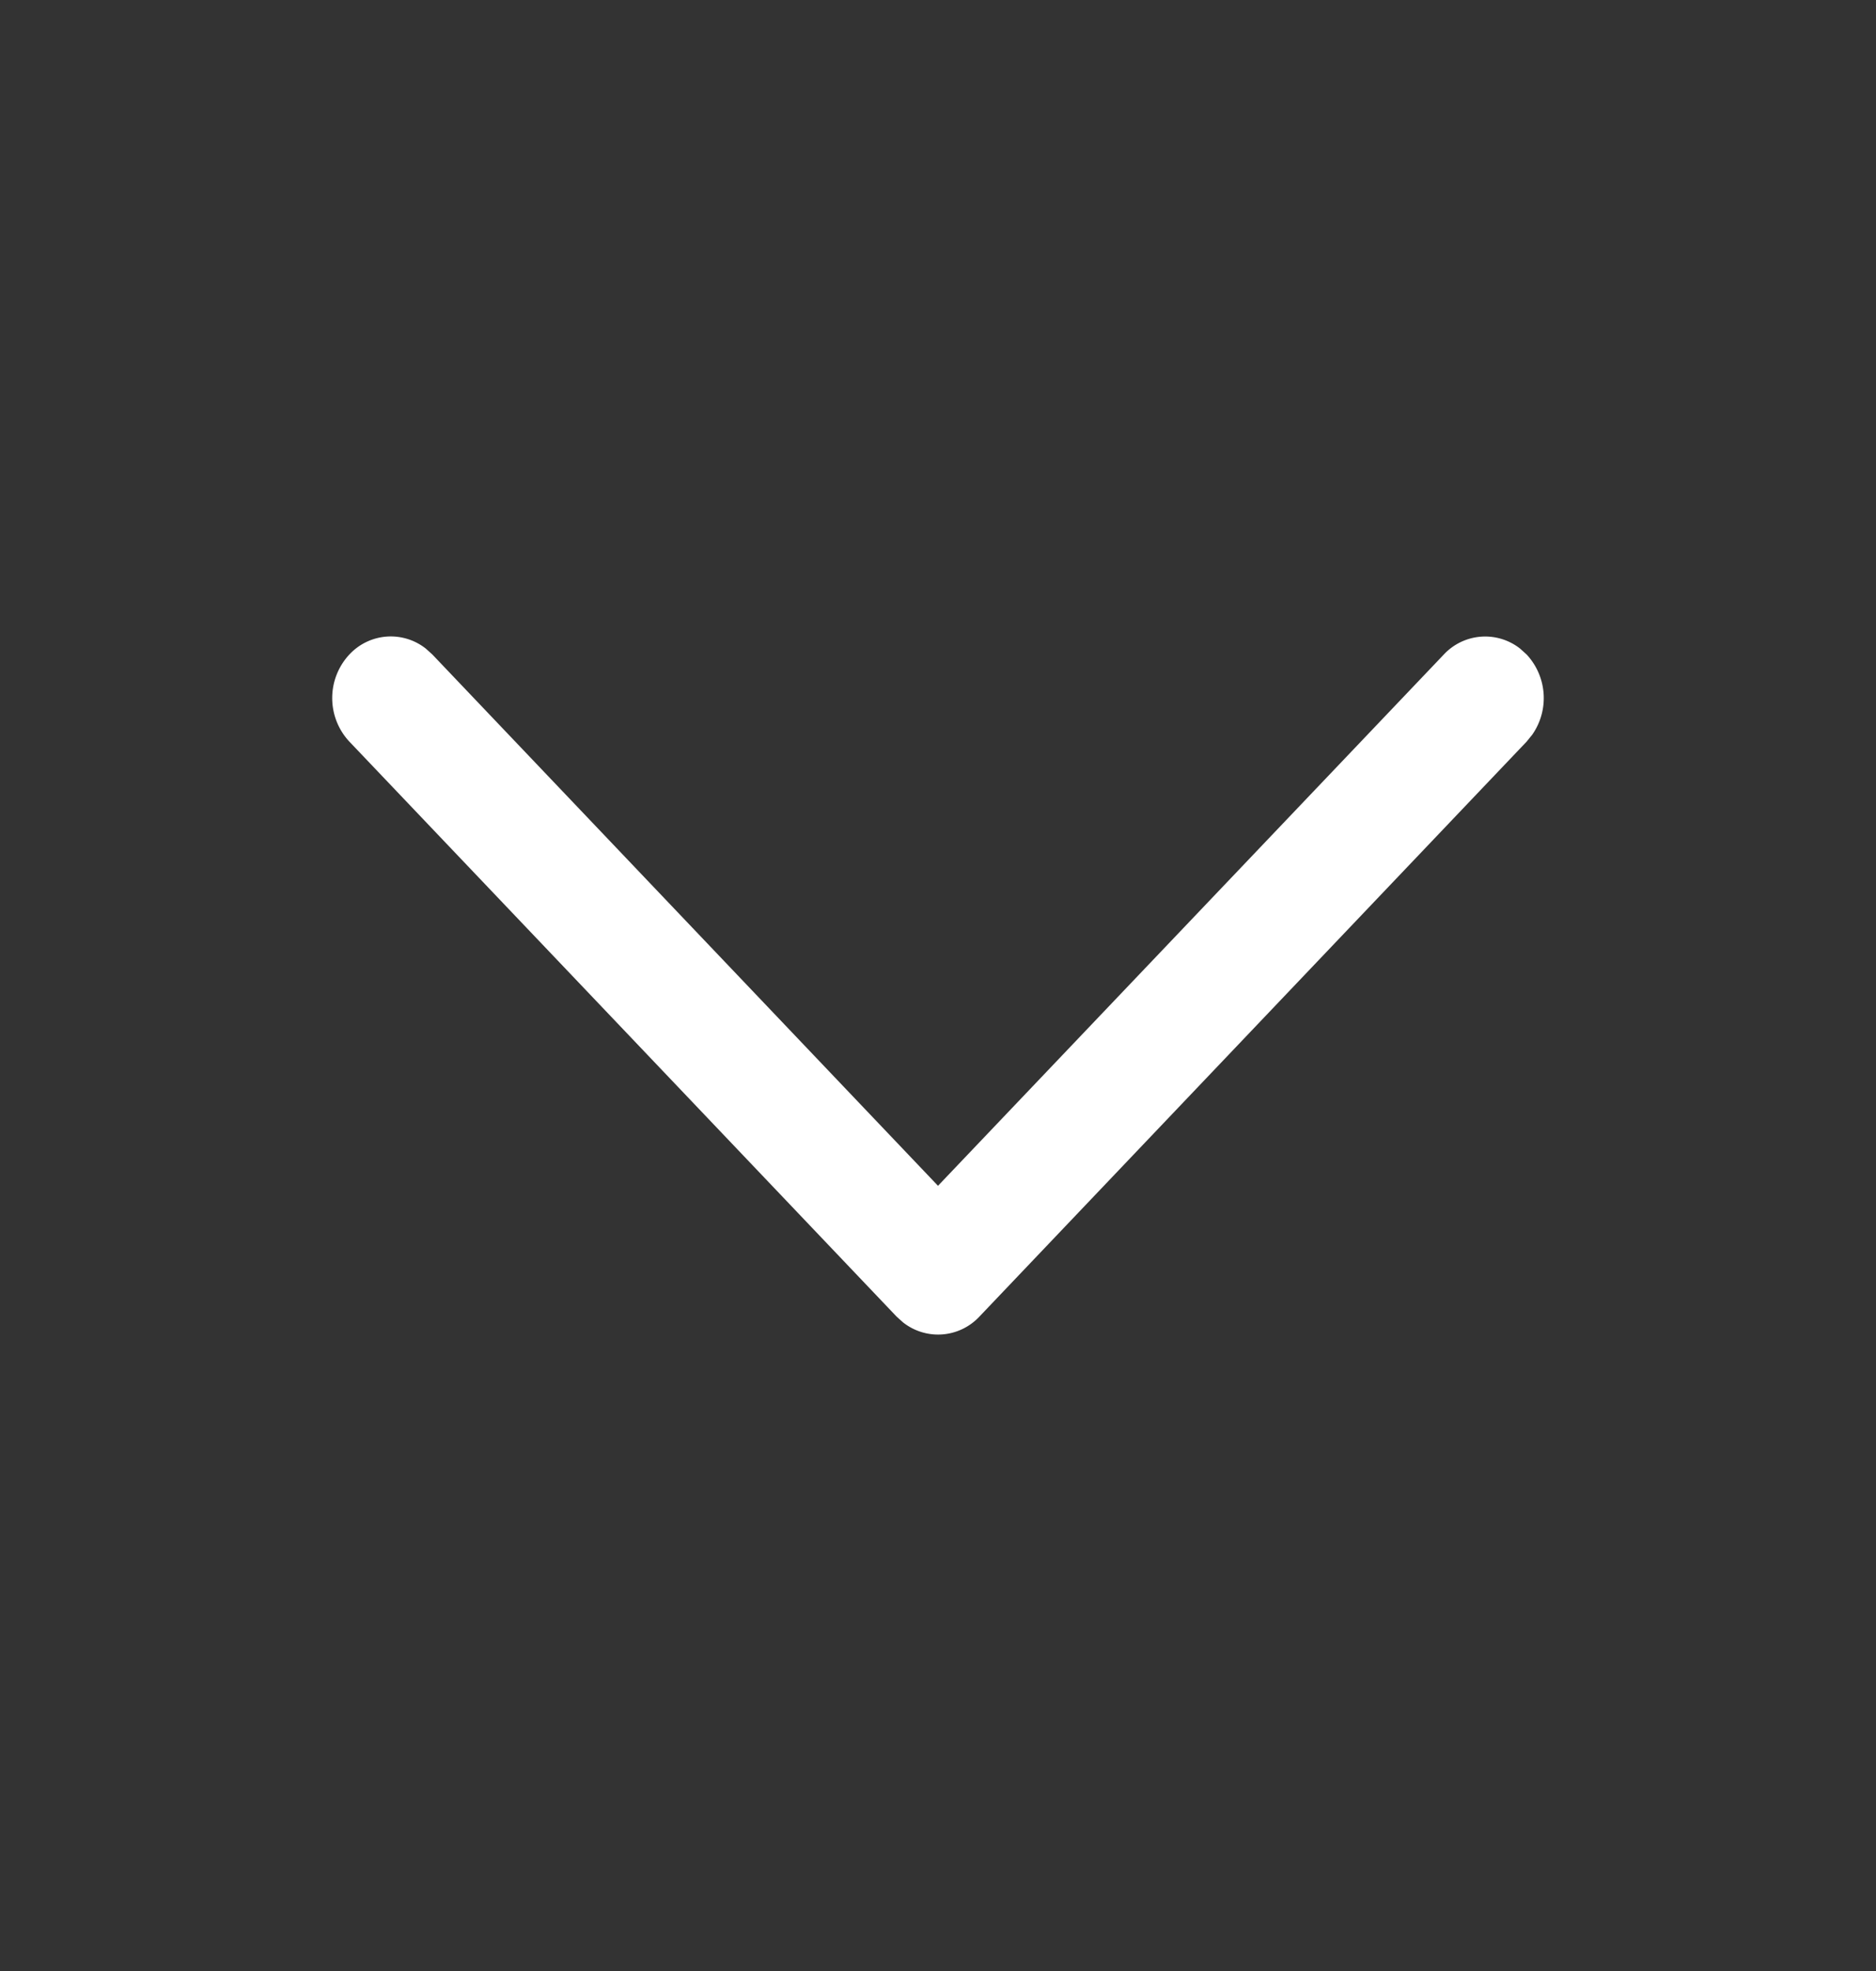 <svg width="20" height="21" fill="none" xmlns="http://www.w3.org/2000/svg"><rect width="100%" height="100%" fill="#333333" stroke="none"/><path d="M3.725 6.973a.603.603 0 01.814-.063l.07.063L10 12.634l5.392-5.66a.603.603 0 01.813-.064l.07.063a.681.681 0 01.06.855l-.06.074-5.833 6.125a.603.603 0 01-.814.063l-.07-.063-5.833-6.125a.68.68 0 010-.929z" fill="#fff"/></svg>